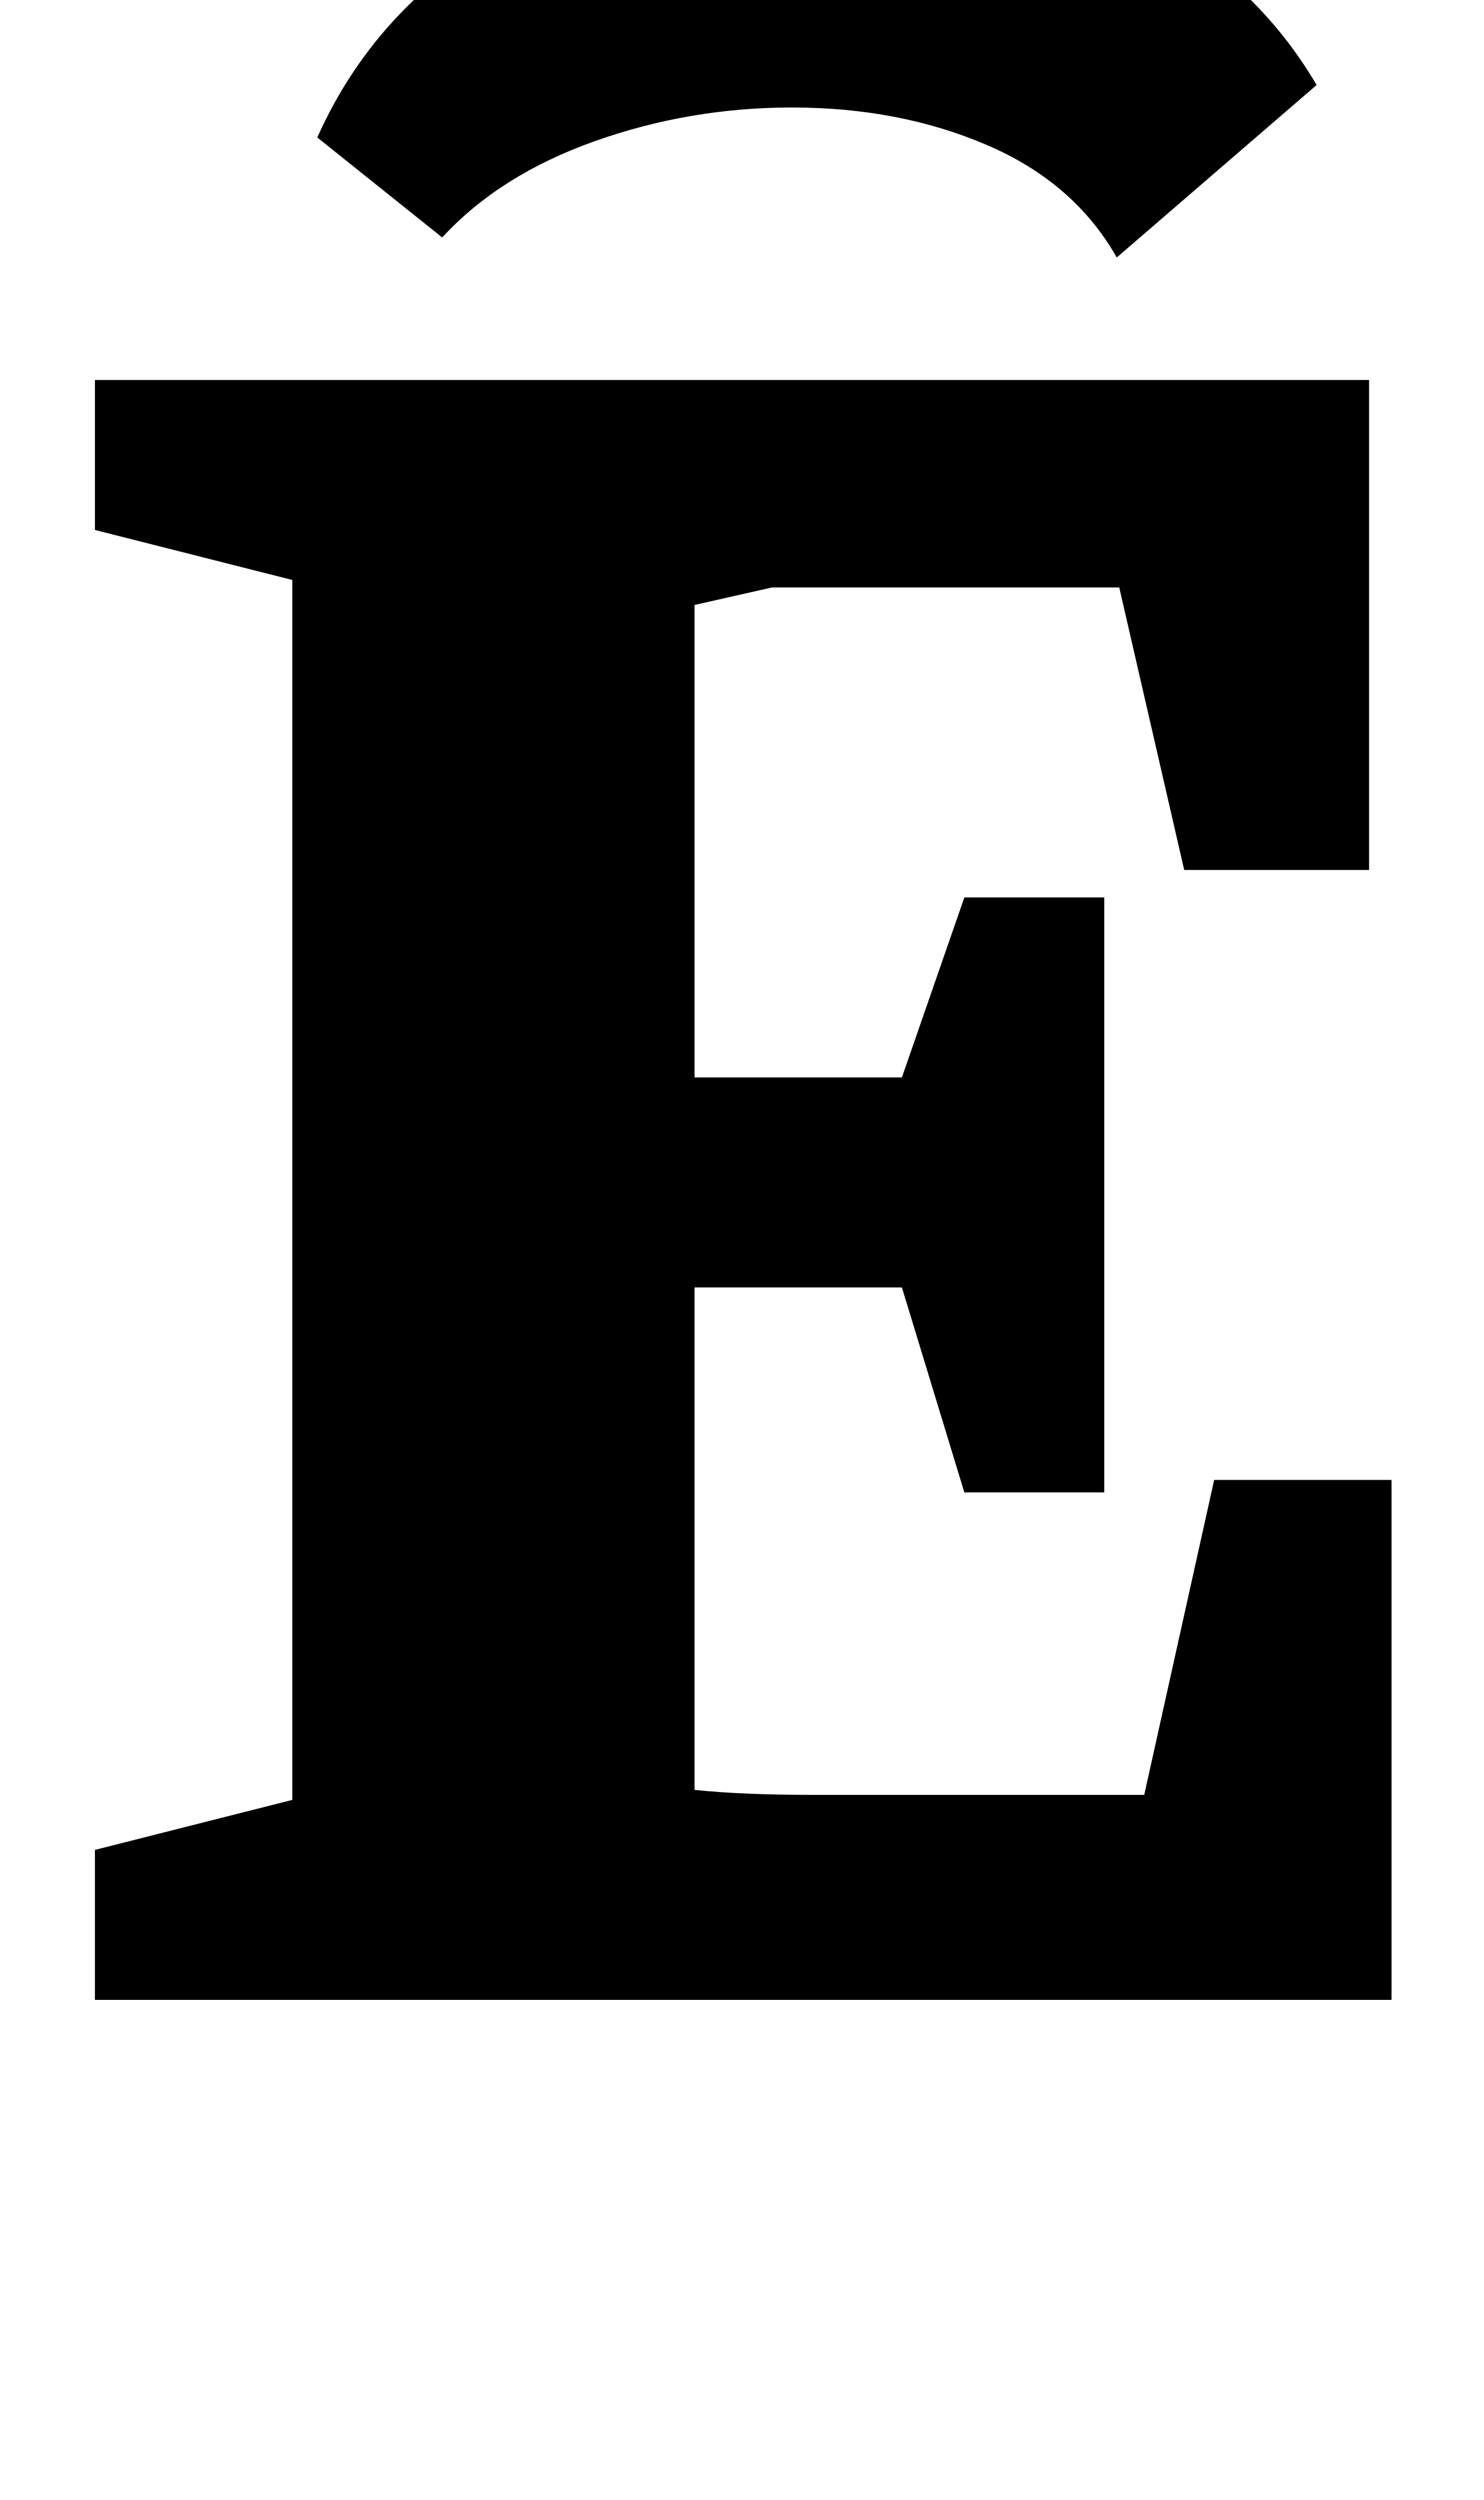 <?xml version="1.0" standalone="no"?>
<!DOCTYPE svg PUBLIC "-//W3C//DTD SVG 1.1//EN" "http://www.w3.org/Graphics/SVG/1.1/DTD/svg11.dtd" >
<svg xmlns="http://www.w3.org/2000/svg" xmlns:xlink="http://www.w3.org/1999/xlink" version="1.1" viewBox="-10 0 594 1000">
  <g transform="matrix(1 0 0 -1 0 800)">
   <path fill="currentColor"
d="M28 0zM107 80v488l-79 20v60h510v-196h-74l-26 113h-139l-31 -7v-189h83l25 72h56v-238h-56l-25 82h-83v-201q19 -2 48 -2h132l28 126h71v-208h-519v60zM437.5 836.5q52.5 -24.5 79.5 -70.5l-80 -69q-17 30 -52 45t-78 15q-41 0 -79 -13.5t-61 -38.5l-50 40
q25 56 82.5 86t125.5 30q60 0 112.5 -24.5z" />
  </g>

</svg>
